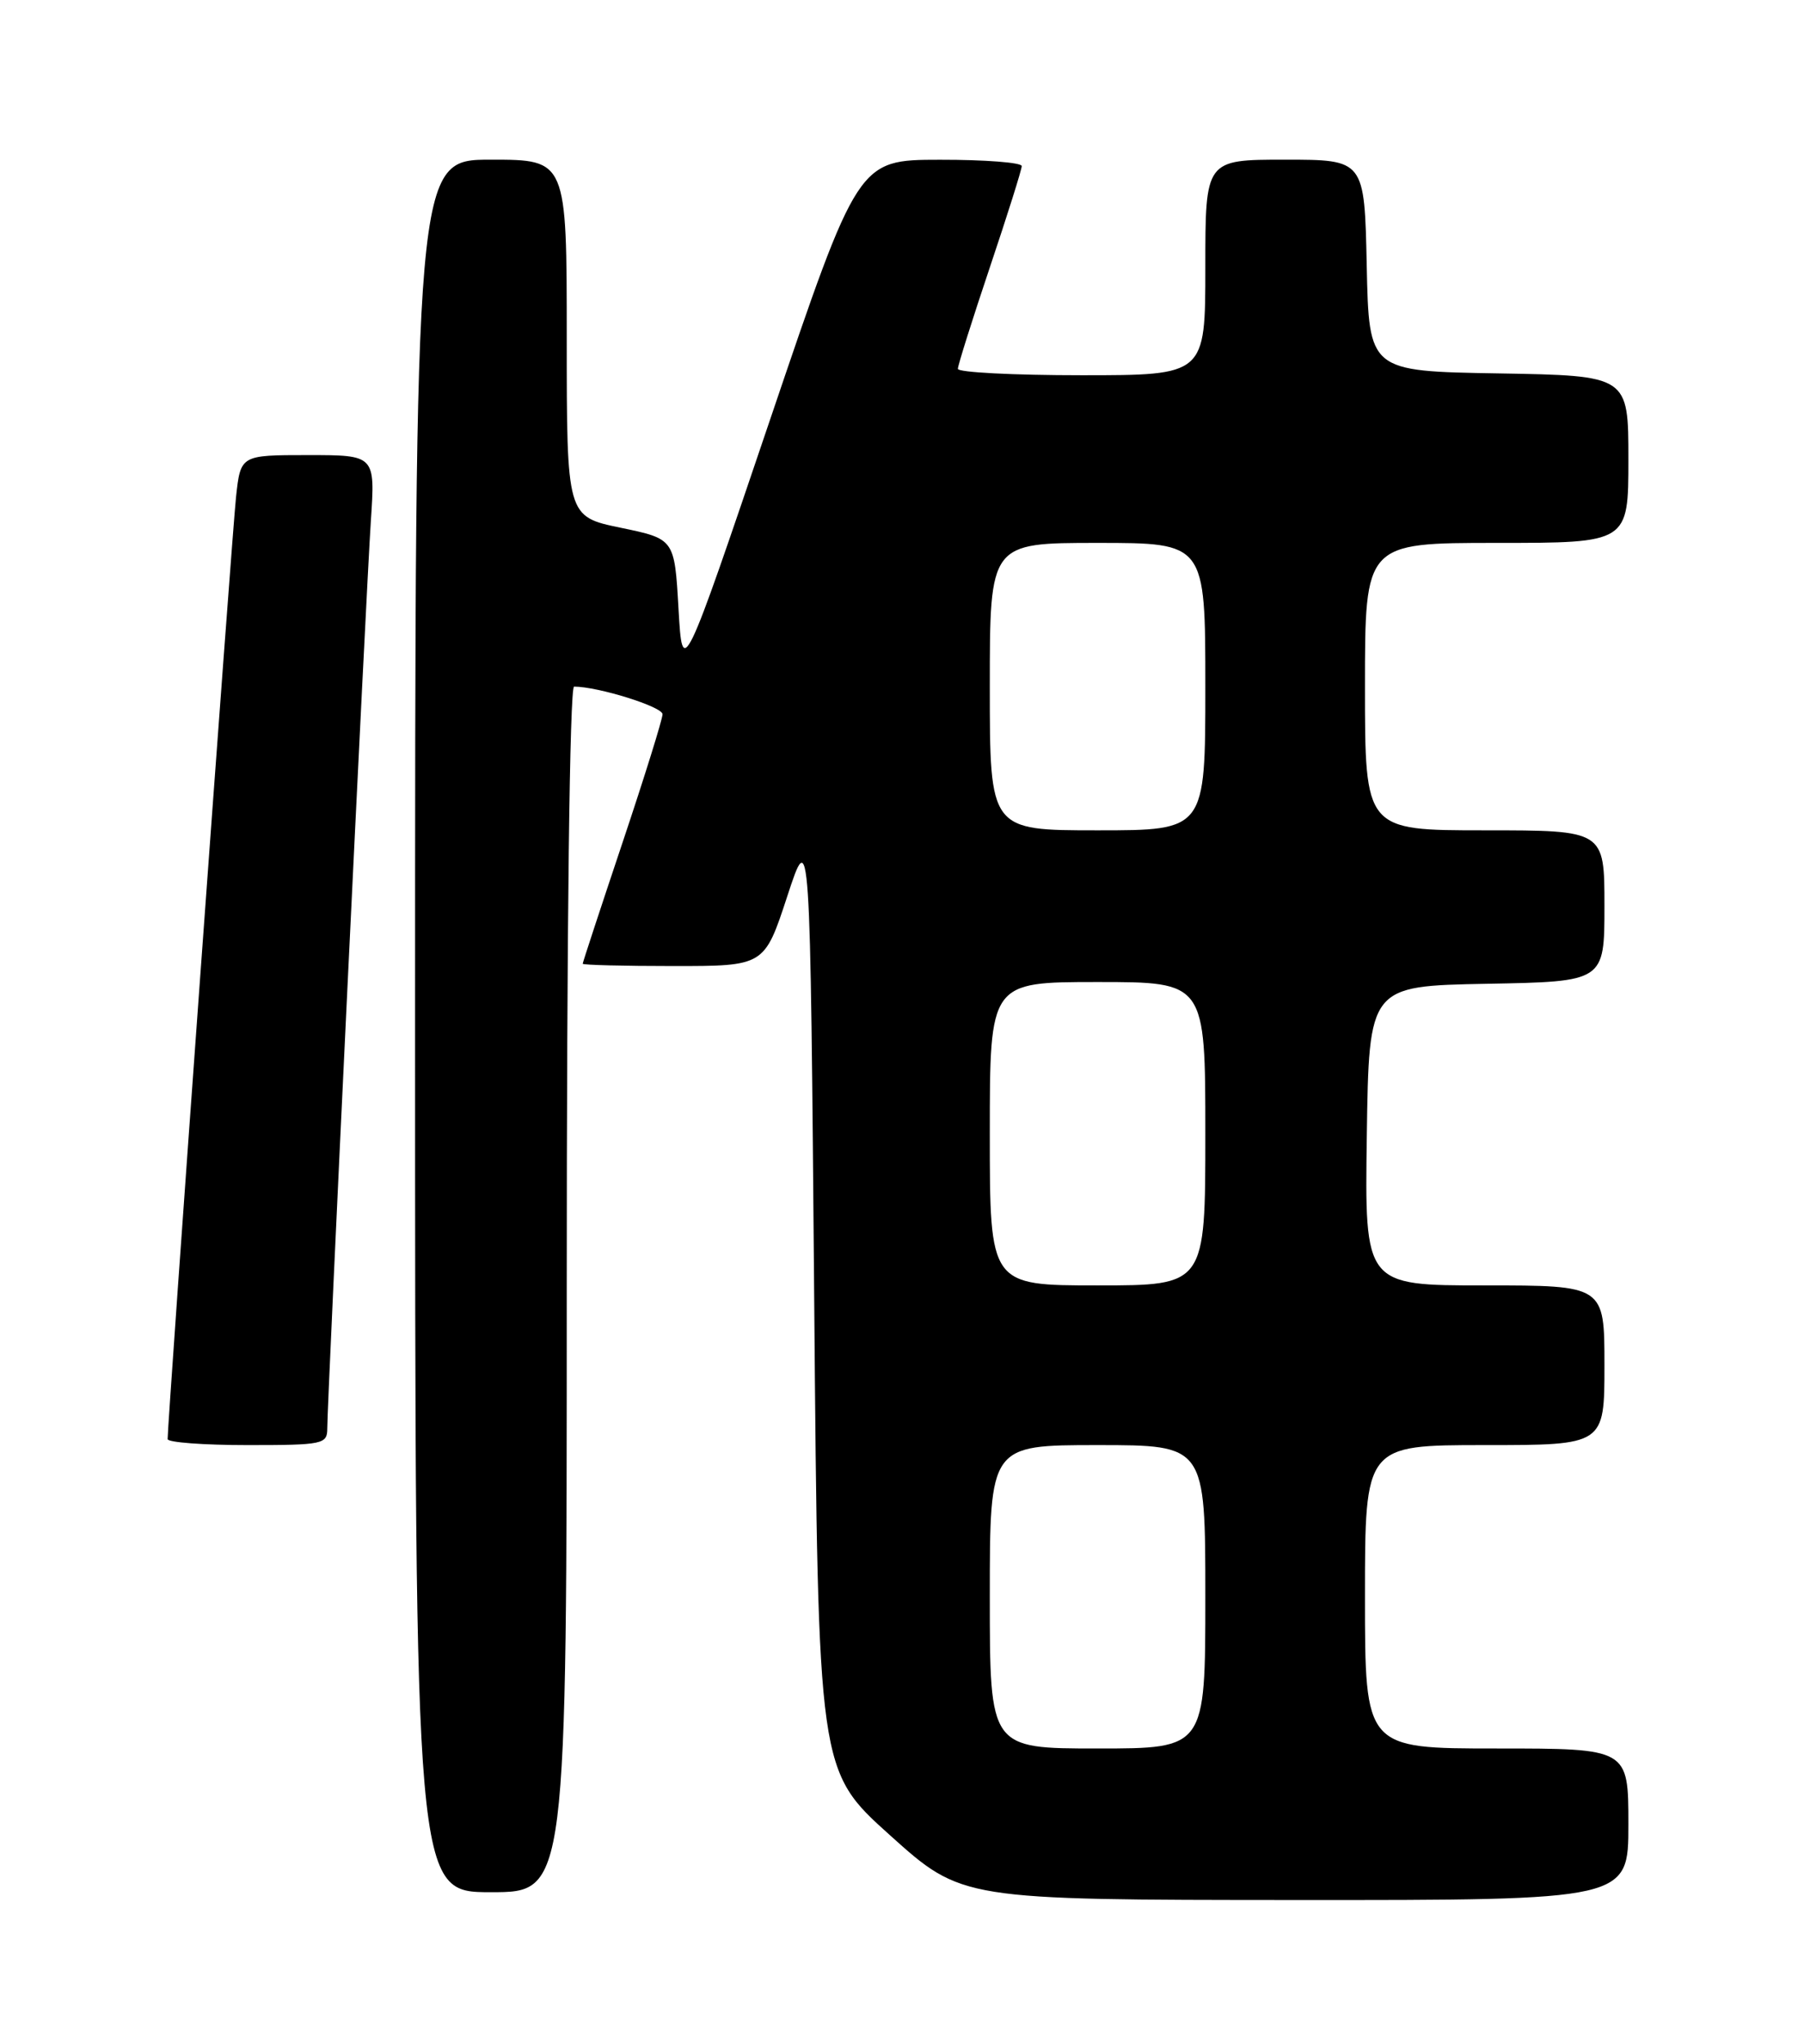<?xml version="1.0" encoding="UTF-8" standalone="no"?>
<!DOCTYPE svg PUBLIC "-//W3C//DTD SVG 1.1//EN" "http://www.w3.org/Graphics/SVG/1.1/DTD/svg11.dtd" >
<svg xmlns="http://www.w3.org/2000/svg" xmlns:xlink="http://www.w3.org/1999/xlink" version="1.1" viewBox="0 0 226 256">
 <g >
 <path fill="currentColor"
d=" M 204.00 228.50 C 204.00 219.00 204.00 219.00 187.50 219.00 C 171.00 219.00 171.00 219.00 171.00 200.00 C 171.00 181.00 171.00 181.00 186.00 181.00 C 201.00 181.00 201.00 181.00 201.00 171.00 C 201.00 161.00 201.00 161.00 185.98 161.00 C 170.96 161.00 170.96 161.00 171.23 142.25 C 171.50 123.50 171.50 123.50 186.25 123.22 C 201.00 122.95 201.00 122.95 201.00 113.47 C 201.00 104.00 201.00 104.00 186.00 104.00 C 171.00 104.00 171.00 104.00 171.00 86.00 C 171.00 68.00 171.00 68.00 187.50 68.00 C 204.00 68.00 204.00 68.00 204.00 57.52 C 204.00 47.05 204.00 47.05 187.75 46.77 C 171.50 46.50 171.50 46.50 171.22 33.25 C 170.94 20.00 170.94 20.00 160.97 20.00 C 151.00 20.00 151.00 20.00 151.00 33.50 C 151.00 47.00 151.00 47.00 135.50 47.00 C 126.97 47.00 120.00 46.64 120.00 46.20 C 120.00 45.76 121.80 40.05 124.00 33.50 C 126.20 26.95 128.00 21.24 128.00 20.80 C 128.00 20.36 123.39 20.00 117.75 20.01 C 107.50 20.02 107.50 20.02 96.50 52.48 C 85.50 84.95 85.50 84.95 85.00 76.23 C 84.50 67.50 84.50 67.50 77.75 66.10 C 71.00 64.70 71.00 64.70 71.00 42.35 C 71.00 20.00 71.00 20.00 61.50 20.00 C 52.00 20.00 52.00 20.00 52.00 128.50 C 52.00 237.00 52.00 237.00 61.50 237.00 C 71.00 237.00 71.00 237.00 71.00 161.50 C 71.00 115.99 71.37 86.00 71.92 86.00 C 74.93 86.00 83.00 88.52 83.00 89.46 C 83.00 90.07 80.75 97.29 78.00 105.50 C 75.25 113.71 73.00 120.55 73.00 120.71 C 73.00 120.87 78.12 121.00 84.38 121.00 C 95.76 121.00 95.76 121.00 98.63 112.25 C 101.50 103.50 101.50 103.50 102.00 162.64 C 102.50 221.78 102.50 221.78 111.50 229.87 C 120.50 237.96 120.50 237.96 162.25 237.98 C 204.00 238.00 204.00 238.00 204.00 228.50 Z  M 41.00 178.91 C 41.00 175.40 45.87 74.05 46.46 65.25 C 47.01 57.00 47.01 57.00 38.58 57.00 C 30.14 57.00 30.14 57.00 29.57 62.25 C 29.08 66.69 20.99 178.06 21.00 180.25 C 21.00 180.66 25.50 181.00 31.00 181.00 C 40.48 181.00 41.00 180.89 41.00 178.91 Z  M 124.00 200.00 C 124.00 181.00 124.00 181.00 137.50 181.00 C 151.00 181.00 151.00 181.00 151.00 200.00 C 151.00 219.00 151.00 219.00 137.50 219.00 C 124.00 219.00 124.00 219.00 124.00 200.00 Z  M 124.00 142.00 C 124.00 123.00 124.00 123.00 137.50 123.00 C 151.00 123.00 151.00 123.00 151.00 142.00 C 151.00 161.00 151.00 161.00 137.50 161.00 C 124.00 161.00 124.00 161.00 124.00 142.00 Z  M 124.00 86.00 C 124.00 68.00 124.00 68.00 137.50 68.00 C 151.00 68.00 151.00 68.00 151.00 86.00 C 151.00 104.00 151.00 104.00 137.50 104.00 C 124.00 104.00 124.00 104.00 124.00 86.00 Z "/>
</g>
</svg>